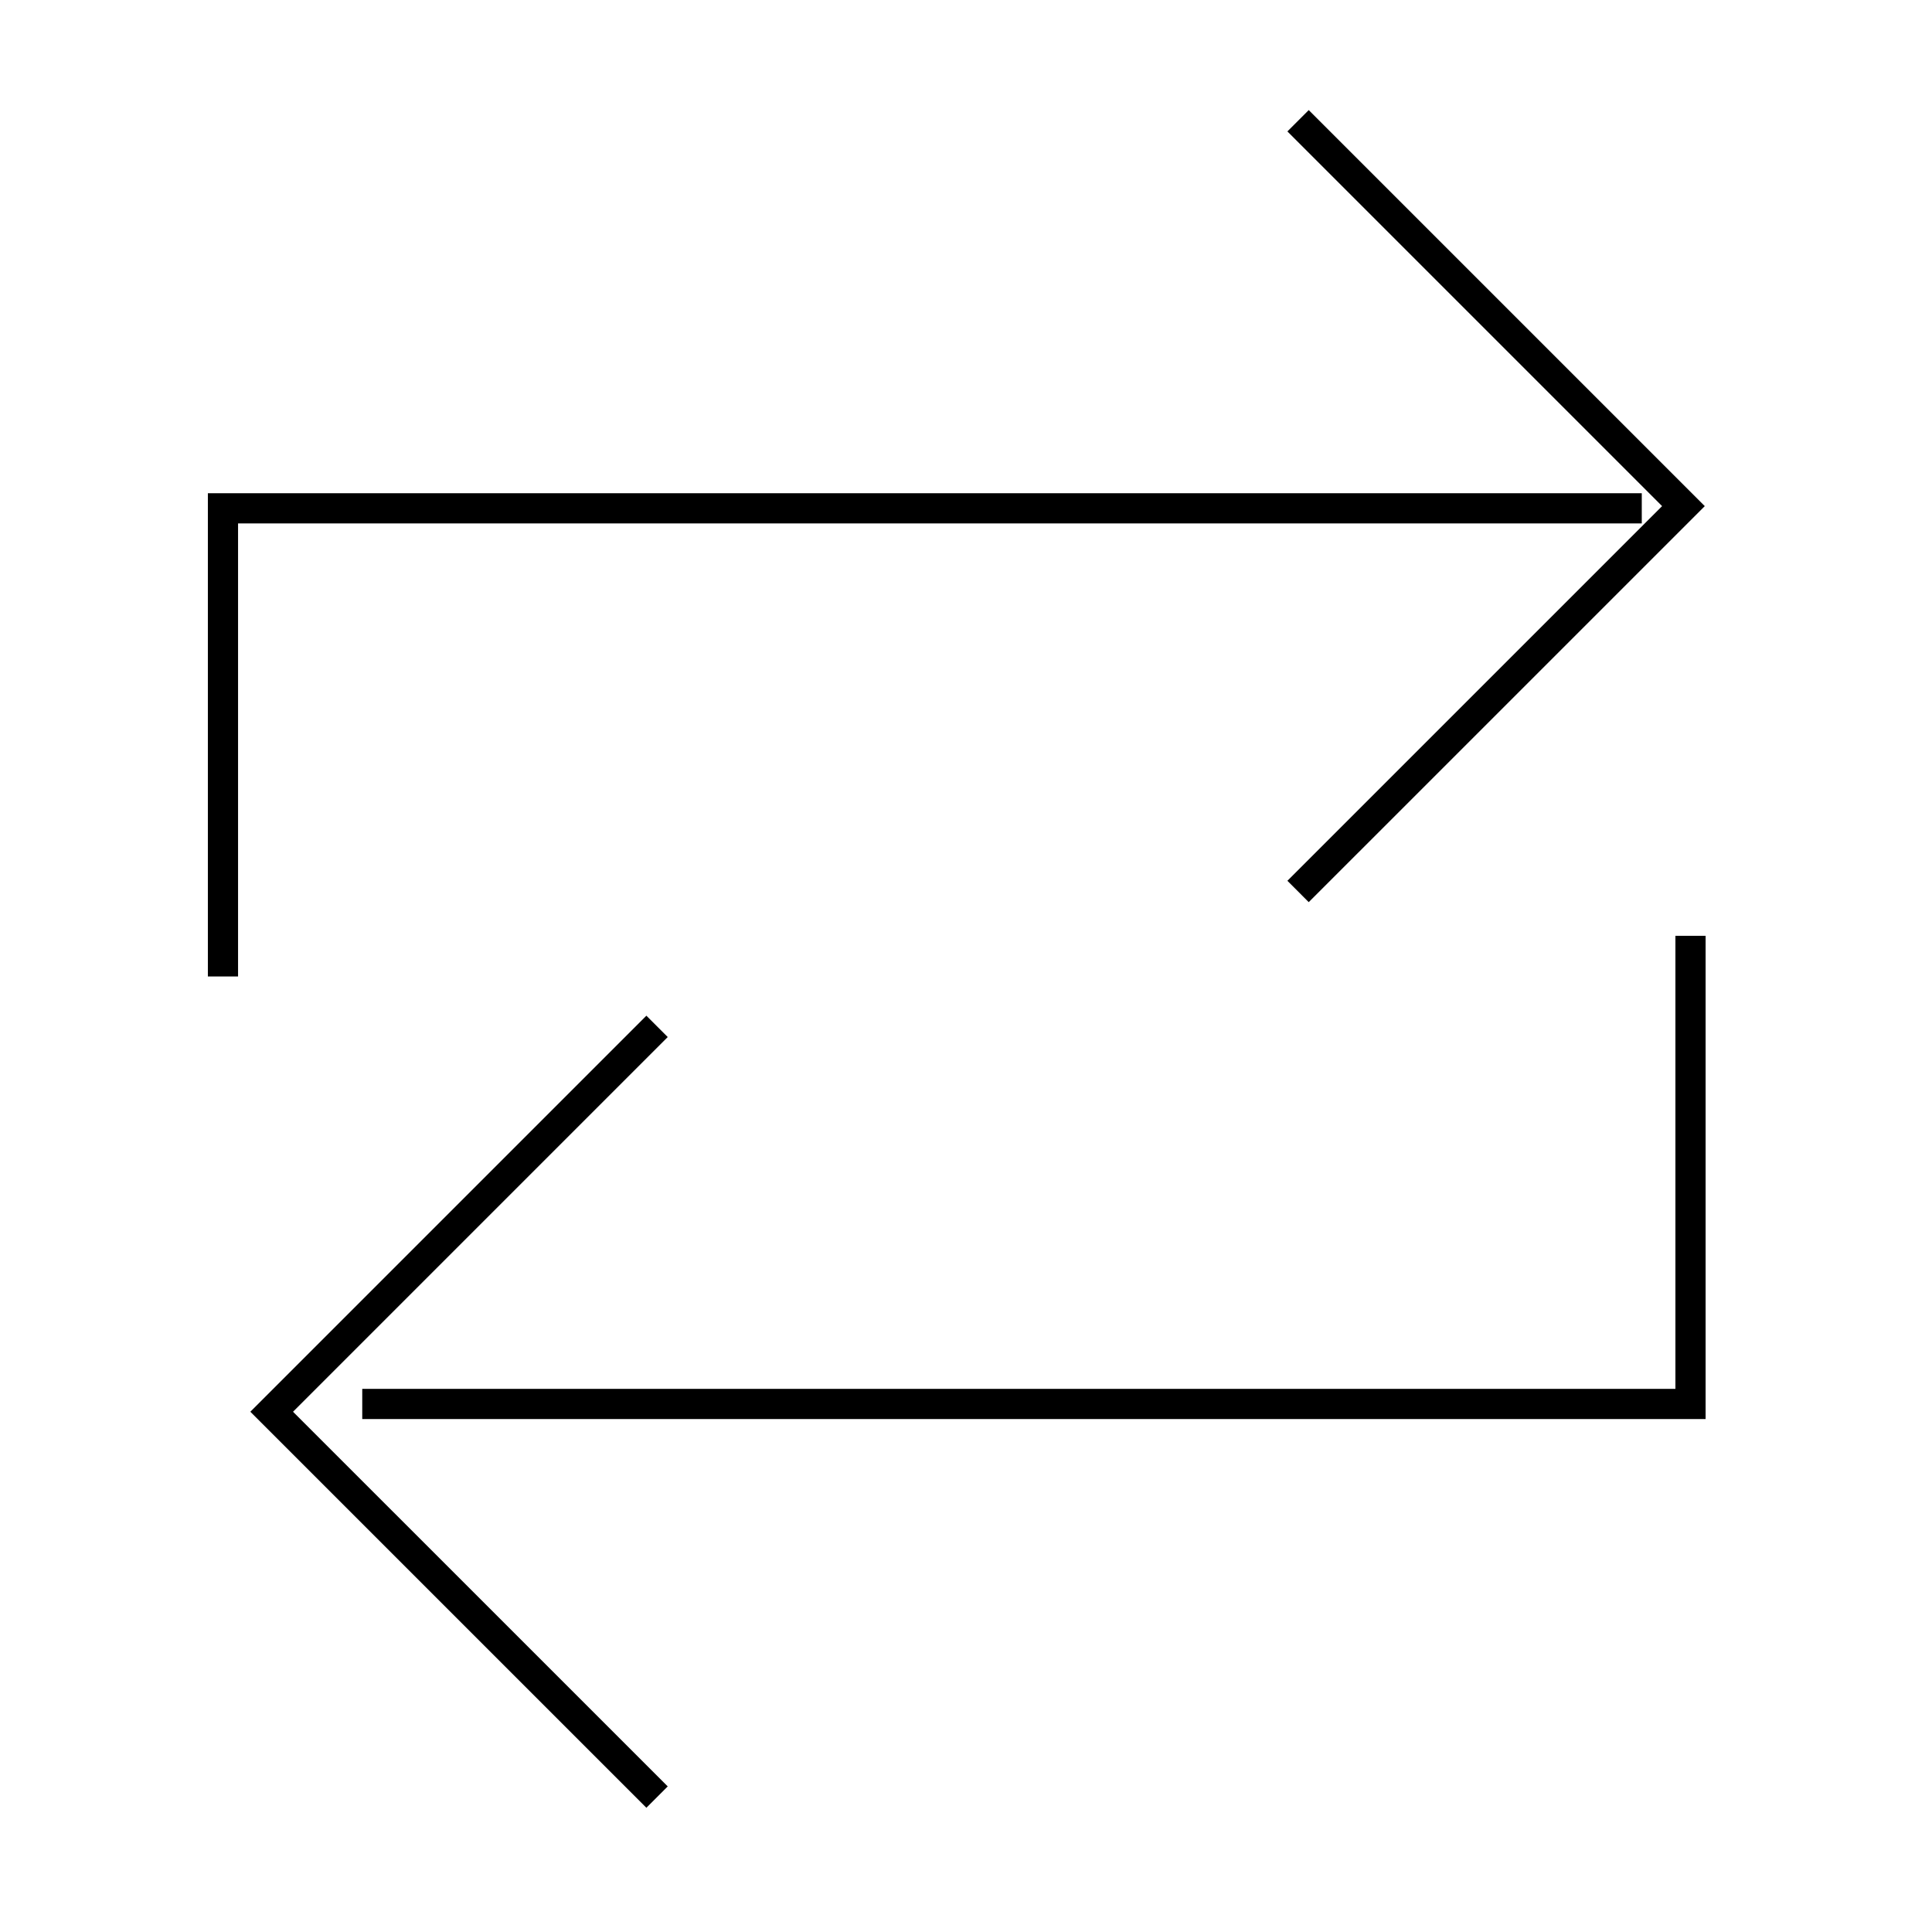 <?xml version="1.0" encoding="utf-8"?>
<!-- Generator: Adobe Illustrator 16.0.4, SVG Export Plug-In . SVG Version: 6.00 Build 0)  -->
<!DOCTYPE svg PUBLIC "-//W3C//DTD SVG 1.1//EN" "http://www.w3.org/Graphics/SVG/1.1/DTD/svg11.dtd">
<svg version="1.1" id="Layer_1" xmlns="http://www.w3.org/2000/svg" xmlns:xlink="http://www.w3.org/1999/xlink" x="0px" y="0px"
	 width="64px" height="64px" viewBox="0 0 64 64" enable-background="new 0 0 64 64" xml:space="preserve">
<g>
	<polyline fill="none" stroke="#000000" stroke-miterlimit="10" points="21.766,59.531 9,46.766 21.766,34 	"/>
	<polyline fill="none" stroke="#000000" stroke-miterlimit="10" points="43,4 55.766,16.766 43,29.531 	"/>
	<polyline fill="none" stroke="#000000" stroke-miterlimit="10" points="12,46.508 56,46.508 56,31 	"/>
	<polyline fill="none" stroke="#000000" stroke-miterlimit="10" points="54.386,16.839 7.386,16.839 7.386,32.347 	"/>
</g>
</svg>
